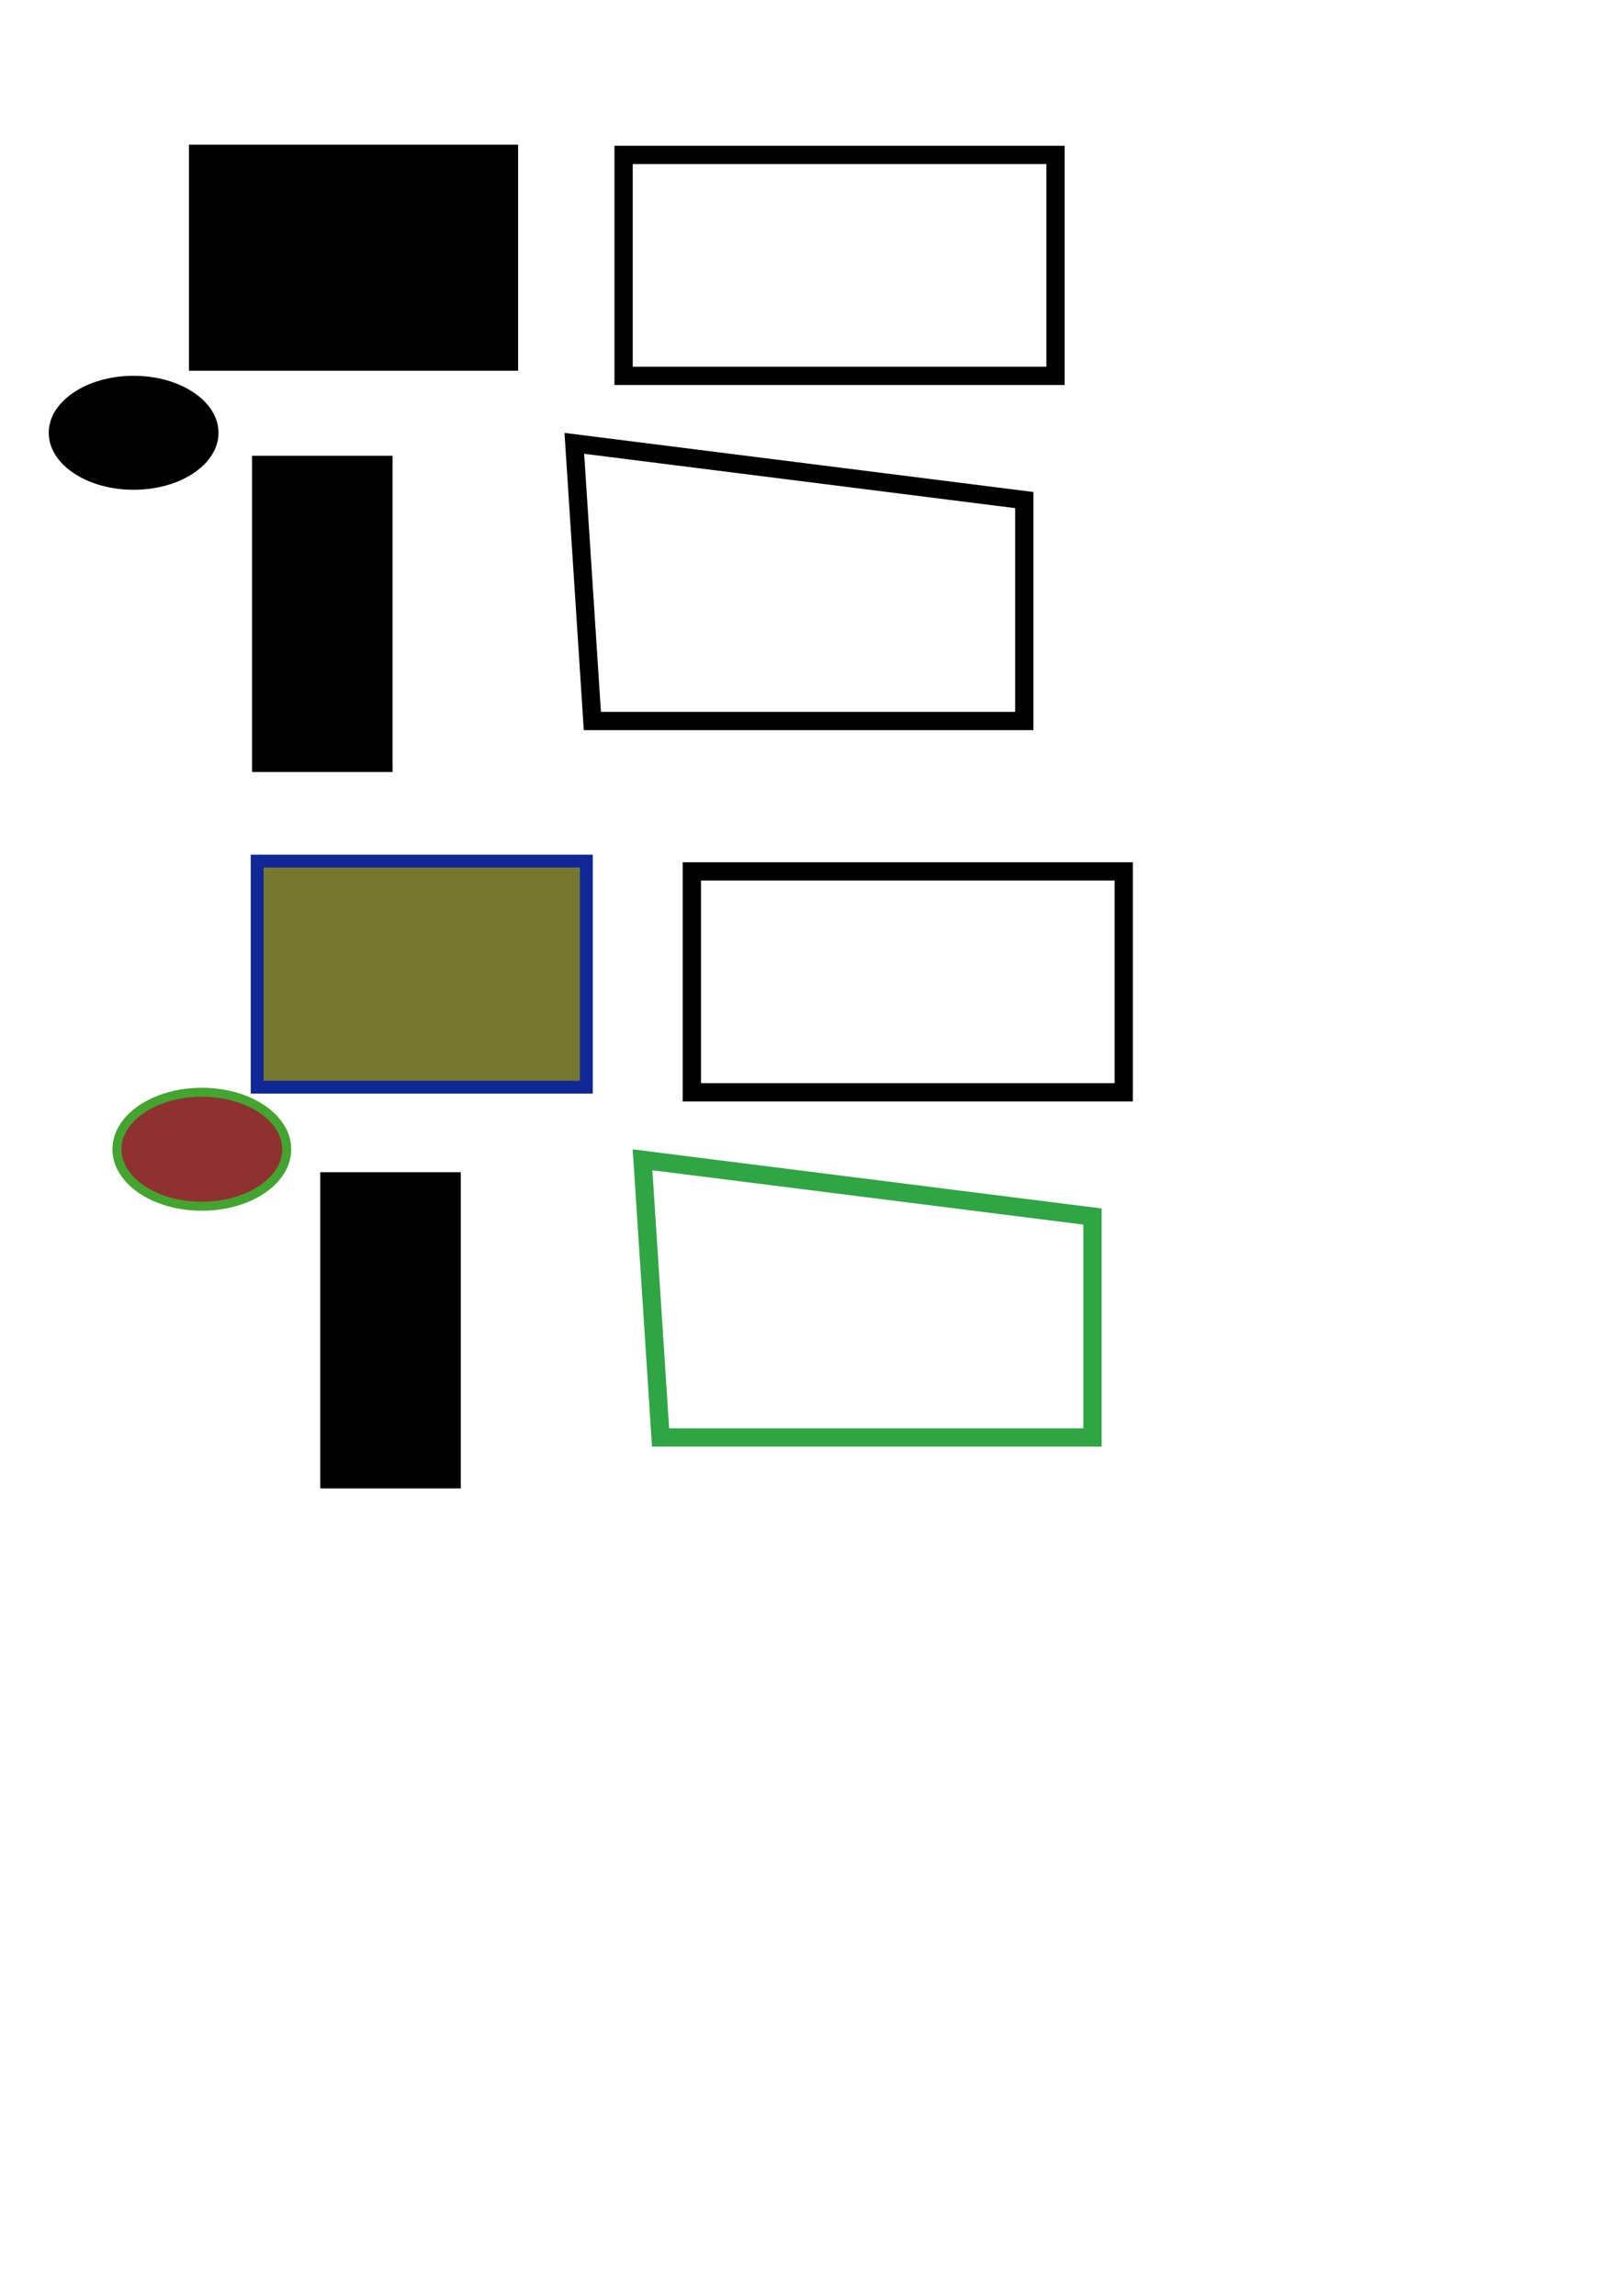 <?xml version="1.0" encoding="UTF-8" standalone="no"?>
<!-- Created with Inkscape (http://www.inkscape.org/) -->

<svg
   width="210mm"
   height="297mm"
   viewBox="0 0 210 297"
   version="1.1"
   id="svg5"
   sodipodi:docname="path.svg"
   inkscape:version="1.2.2 (b0a8486541, 2022-12-01)"
   xmlns:inkscape="http://www.inkscape.org/namespaces/inkscape"
   xmlns:sodipodi="http://sodipodi.sourceforge.net/DTD/sodipodi-0.dtd"
   xmlns="http://www.w3.org/2000/svg"
   xmlns:svg="http://www.w3.org/2000/svg">
  <sodipodi:namedview
     id="namedview7"
     pagecolor="#ffffff"
     bordercolor="#000000"
     borderopacity="0.25"
     inkscape:showpageshadow="2"
     inkscape:pageopacity="0.0"
     inkscape:pagecheckerboard="0"
     inkscape:deskcolor="#d1d1d1"
     inkscape:document-units="mm"
     showgrid="false"
     inkscape:zoom="0.77147868"
     inkscape:cx="183.41401"
     inkscape:cy="460.1553"
     inkscape:window-width="1920"
     inkscape:window-height="1011"
     inkscape:window-x="1920"
     inkscape:window-y="32"
     inkscape:window-maximized="1"
     inkscape:current-layer="layer1" />
  <defs
     id="defs2" />
  <g
     inkscape:label="Layer 1"
     inkscape:groupmode="layer"
     id="layer1">
    <rect
       style="fill:#000000;stroke-width:0.265"
       id="rect478"
       width="42.593"
       height="29.245"
       x="24.447"
       y="18.713" />
    <rect
       style="fill:#000000;stroke-width:0.265"
       id="rect486"
       width="18.177"
       height="40.905"
       x="32.614"
       y="58.962" />
    <ellipse
       style="fill:#000000;stroke-width:0.265"
       id="path547"
       cx="17.29"
       cy="55.989"
       rx="10.983"
       ry="7.373" />
    <rect
       style="fill:none;stroke-width:2.365;stroke:#000000;stroke-opacity:1;stroke-dasharray:none"
       id="rect605"
       width="55.885"
       height="28.581"
       x="80.688"
       y="20.042" />
    <path
       id="rect605-3"
       style="fill:none;stroke:#000000;stroke-width:2.365"
       d="m 74.312,57.354 58.219,7.338 V 93.273 H 76.645 Z"
       sodipodi:nodetypes="ccccc" />
    <rect
       style="fill:#777830;stroke-width:1.665;fill-opacity:1;stroke:#0f2896;stroke-opacity:1;stroke-dasharray:none"
       id="rect478-6"
       width="42.593"
       height="29.245"
       x="33.274"
       y="111.399" />
    <rect
       style="fill:#000000;stroke-width:0.265"
       id="rect486-7"
       width="18.177"
       height="40.905"
       x="41.441"
       y="151.648" />
    <ellipse
       style="fill:#8f3131;stroke-width:1.165;stroke:#43a52f;stroke-opacity:1;stroke-dasharray:none;fill-opacity:1"
       id="path547-5"
       cx="26.116"
       cy="148.675"
       rx="10.983"
       ry="7.373" />
    <rect
       style="fill:none;stroke:#000000;stroke-width:2.365;stroke-dasharray:none;stroke-opacity:1"
       id="rect605-35"
       width="55.885"
       height="28.581"
       x="89.515"
       y="112.728" />
    <path
       id="rect605-3-6"
       style="fill:none;stroke:#2fa544;stroke-width:2.365;stroke-opacity:1"
       d="m 83.138,150.04 58.219,7.338 v 28.581 H 85.472 Z"
       sodipodi:nodetypes="ccccc" />
  </g>
</svg>
